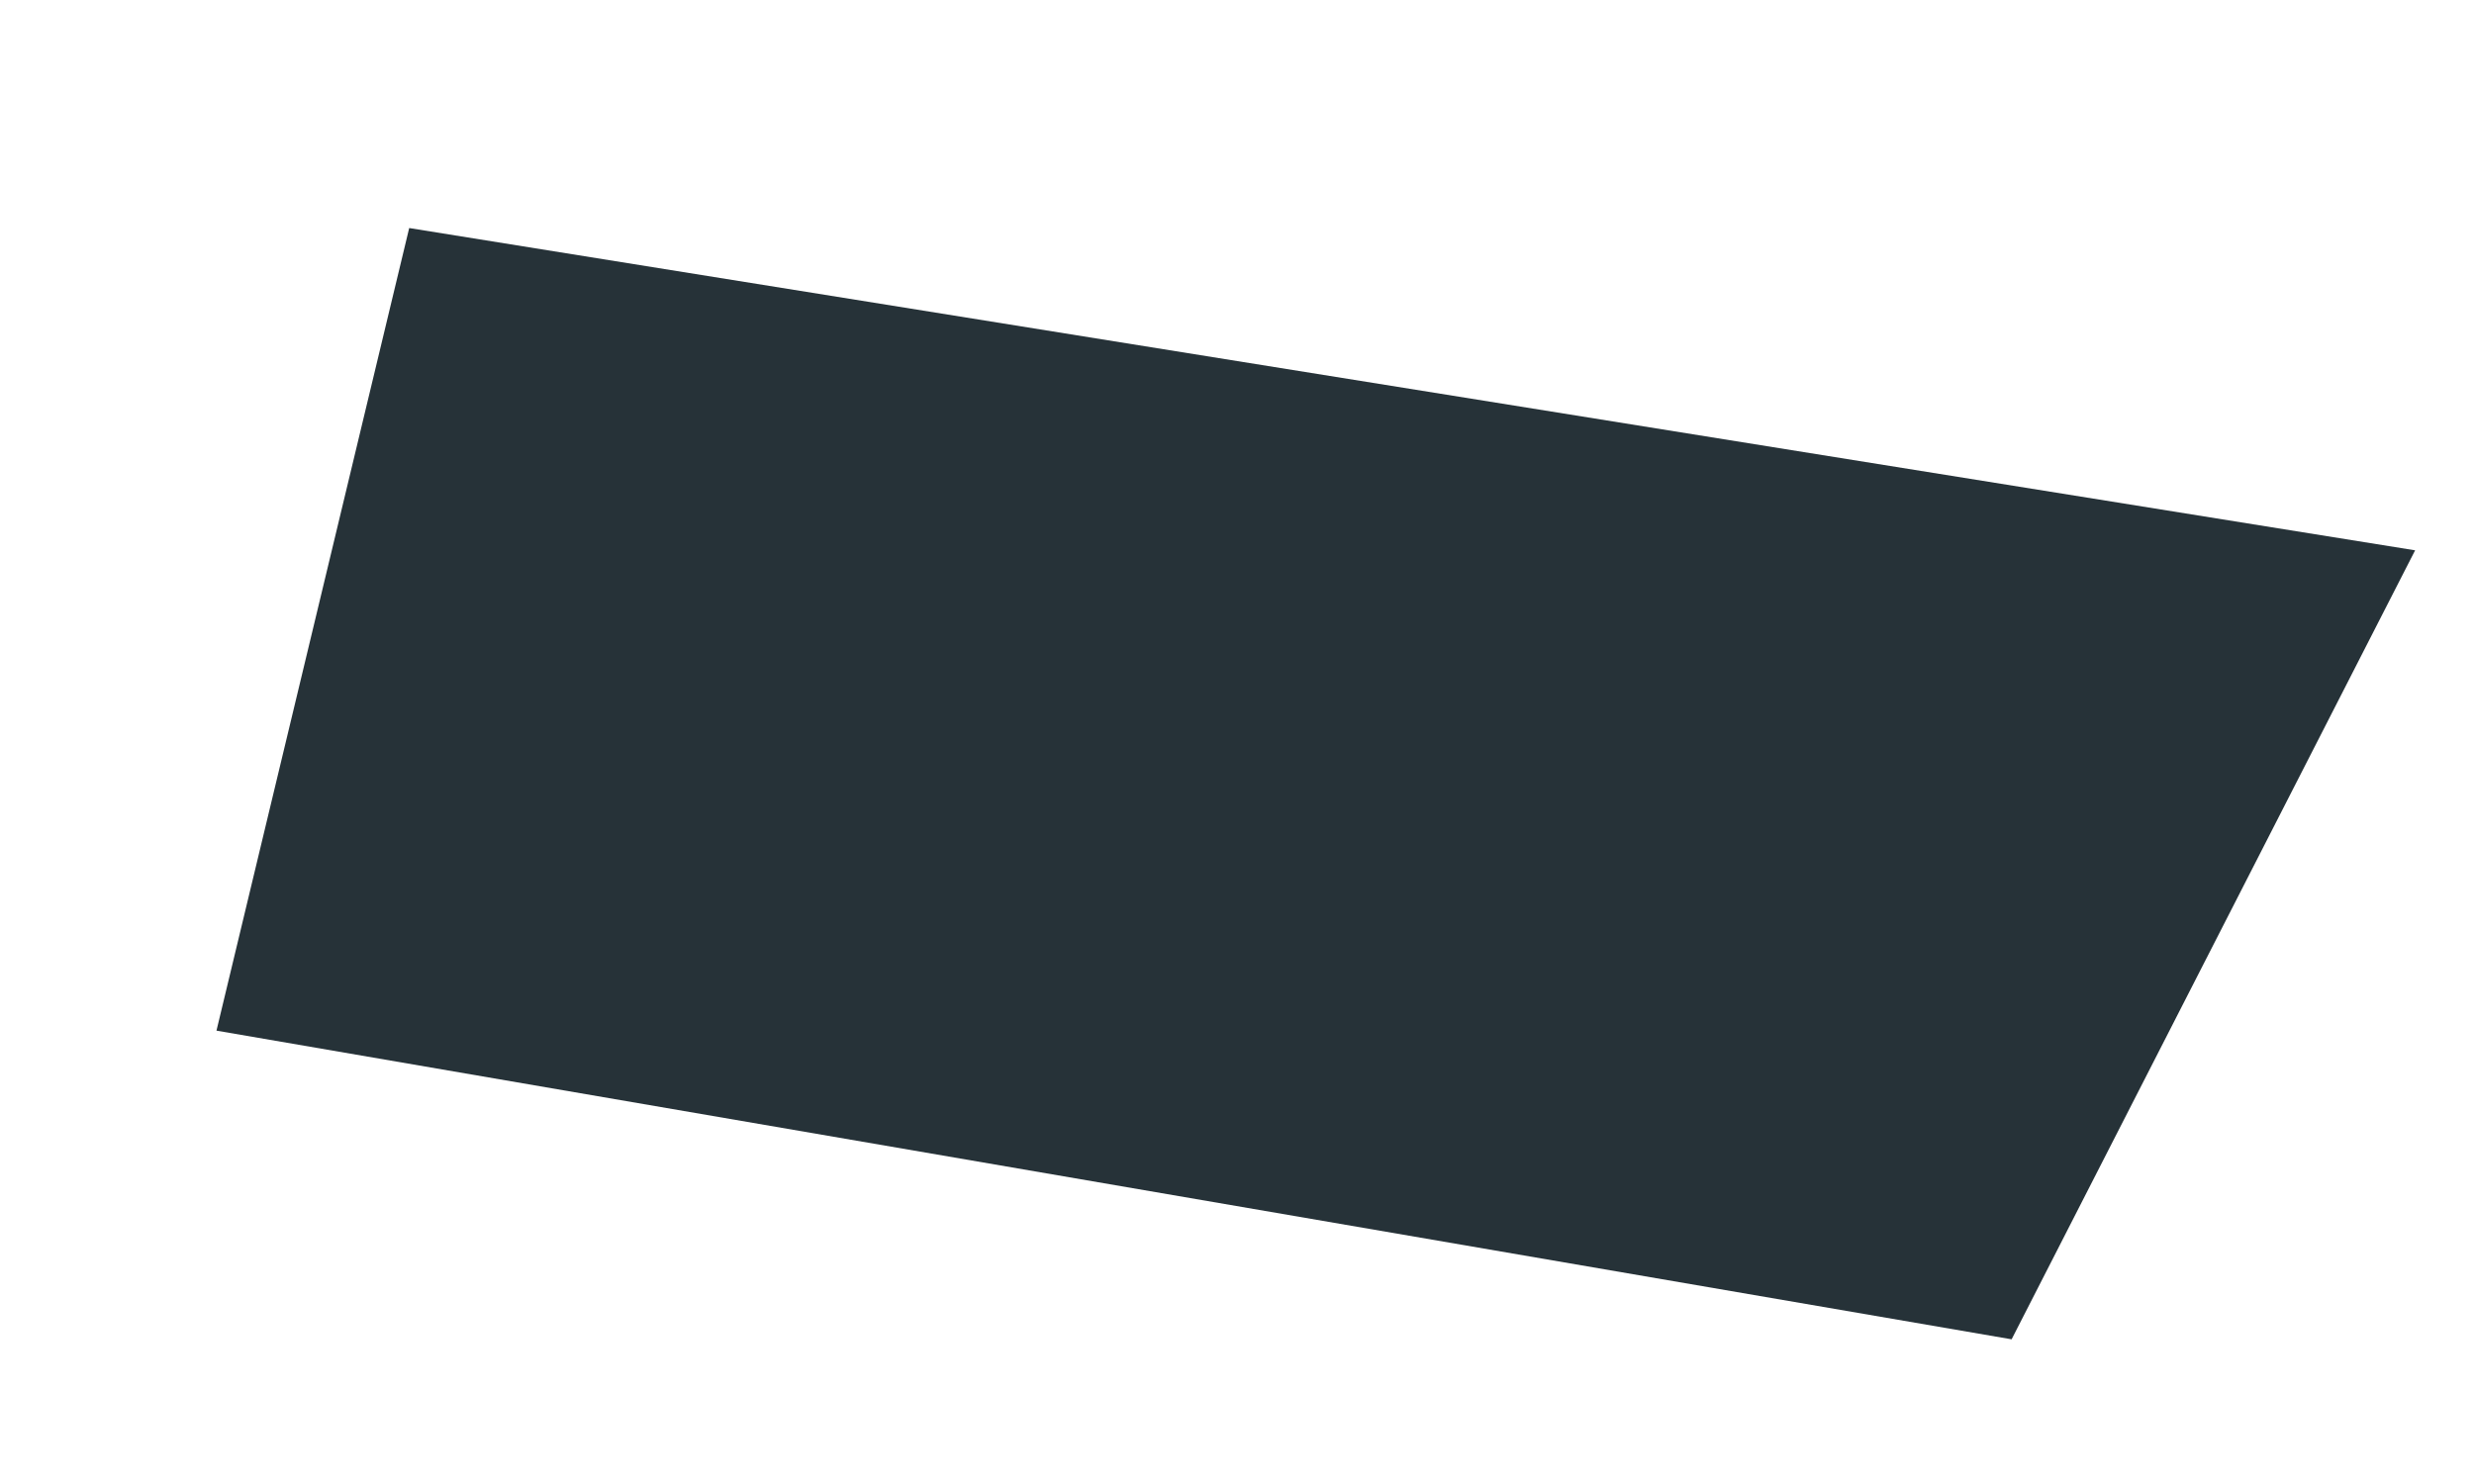 <?xml version="1.0" encoding="UTF-8" standalone="no"?><svg width='10' height='6' viewBox='0 0 10 6' fill='none' xmlns='http://www.w3.org/2000/svg'>
<path d='M1.654 0.922L9.762 2.225L8.131 5.415L0.875 4.167L1.654 0.922Z' fill='#263238'/>
</svg>
